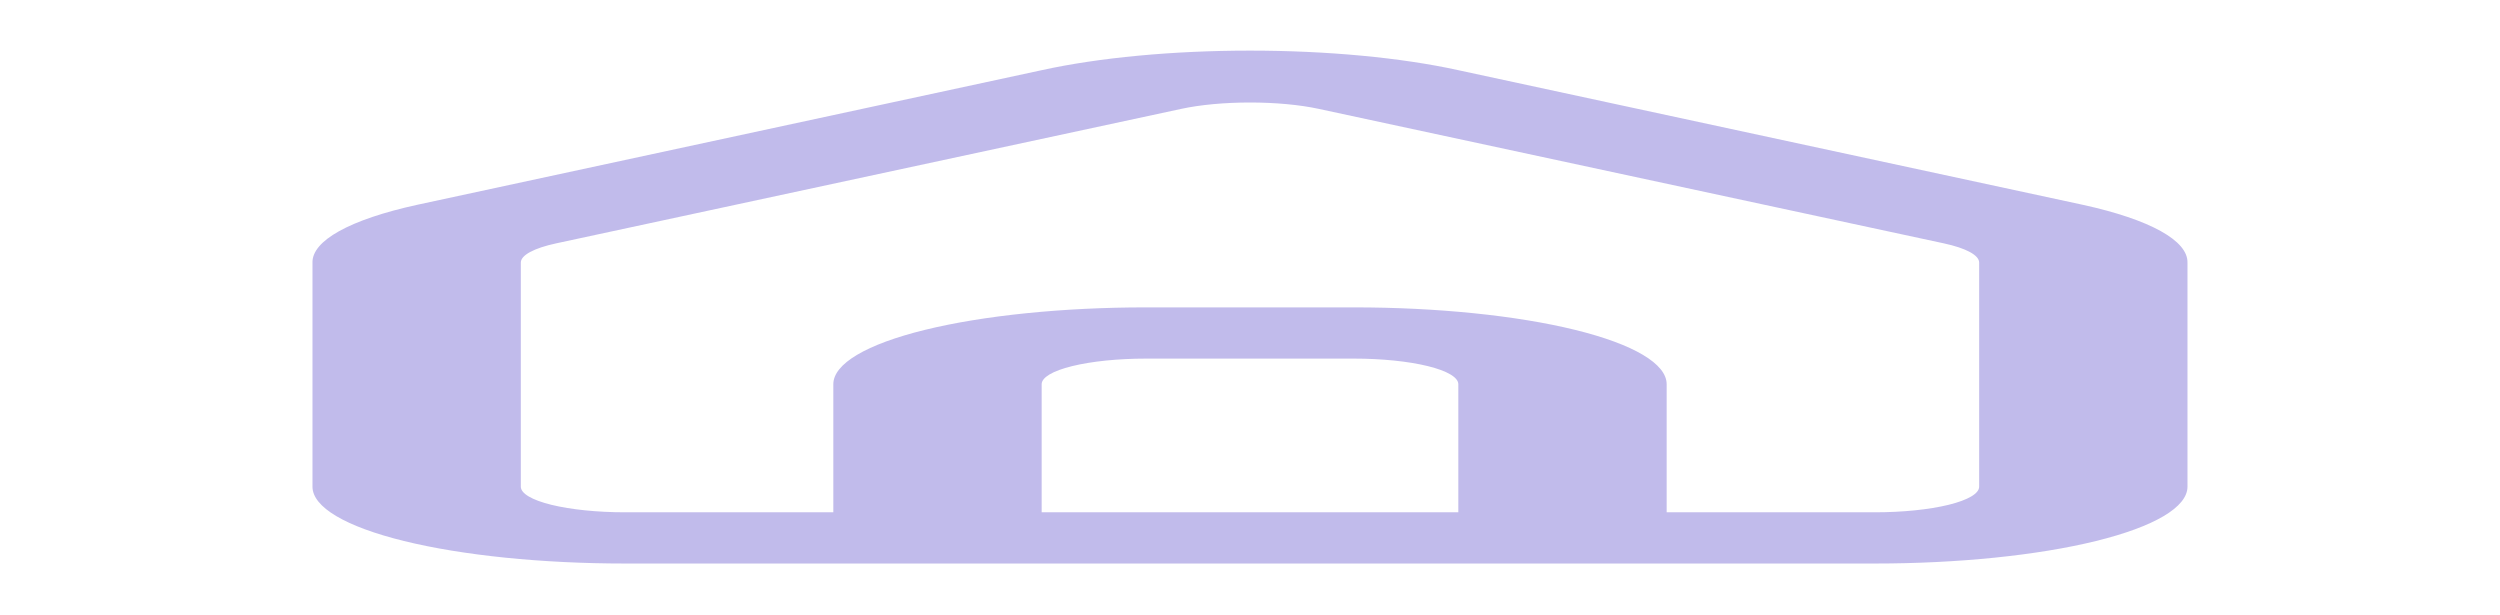 <svg width="122" height="30" viewBox="0 0 122 30" fill="none" xmlns="http://www.w3.org/2000/svg">
<path d="M101.666 10L71.166 3.425C68.37 2.81 64.751 2.47 60.999 2.47C57.248 2.47 53.629 2.81 50.833 3.425L20.333 10C18.718 10.355 17.43 10.791 16.553 11.278C15.677 11.765 15.232 12.292 15.249 12.825V23.75C15.249 24.745 16.856 25.698 19.716 26.402C22.576 27.105 26.455 27.5 30.5 27.5H91.499C95.544 27.5 99.423 27.105 102.283 26.402C105.143 25.698 106.749 24.745 106.749 23.75V12.812C106.759 12.282 106.312 11.757 105.435 11.272C104.559 10.787 103.274 10.354 101.666 10V10ZM71.166 25H50.833V18.75C50.833 18.419 51.368 18.101 52.322 17.866C53.275 17.632 54.568 17.5 55.916 17.5H66.083C67.431 17.5 68.724 17.632 69.677 17.866C70.631 18.101 71.166 18.419 71.166 18.75V25ZM96.583 23.75C96.583 24.081 96.047 24.399 95.094 24.634C94.141 24.868 92.848 25 91.499 25H81.333V18.75C81.333 17.755 79.726 16.802 76.866 16.098C74.006 15.395 70.127 15 66.083 15H55.916C51.872 15 47.993 15.395 45.133 16.098C42.273 16.802 40.666 17.755 40.666 18.75V25H30.5C29.151 25 27.858 24.868 26.905 24.634C25.952 24.399 25.416 24.081 25.416 23.75V12.812C25.417 12.635 25.572 12.46 25.87 12.298C26.168 12.136 26.602 11.992 27.145 11.875L57.645 5.313C58.572 5.112 59.765 5.002 60.999 5.002C62.234 5.002 63.427 5.112 64.355 5.313L94.855 11.875C95.397 11.992 95.831 12.136 96.129 12.298C96.427 12.46 96.582 12.635 96.583 12.812V23.75Z" fill="#C1BBEB"/>
</svg>
